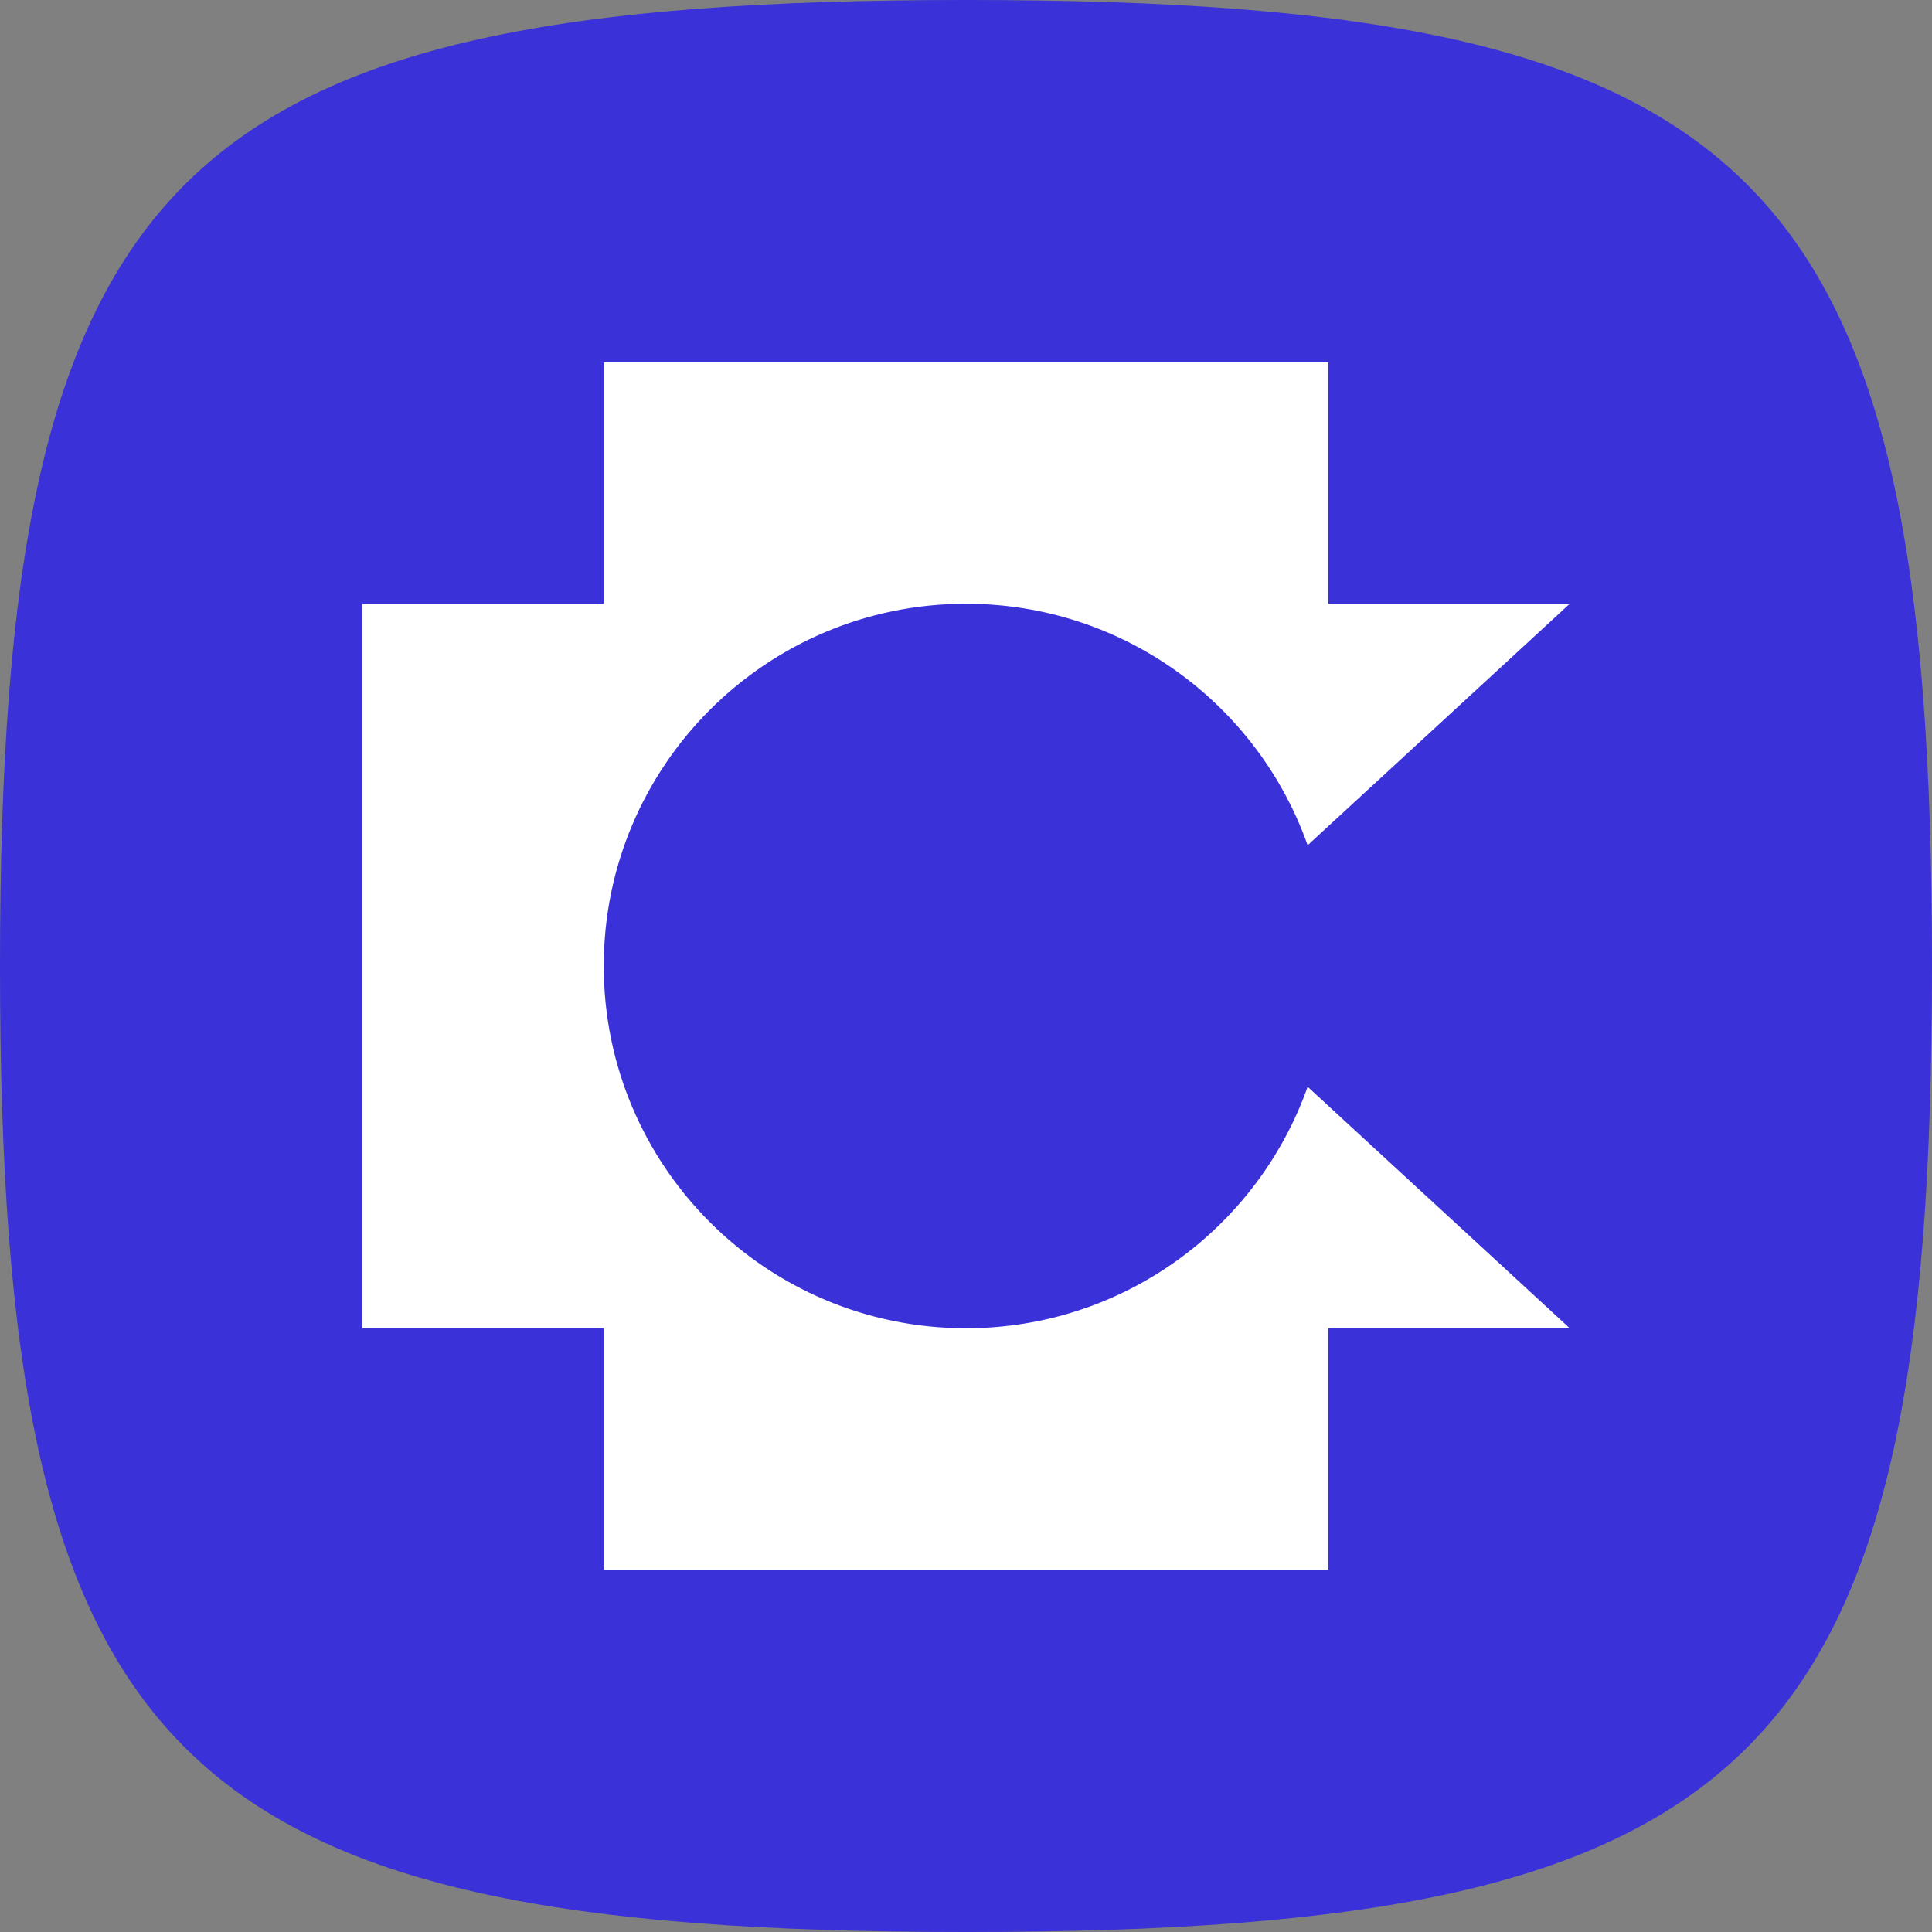 <svg width="512" height="512" viewBox="0 0 512 512" fill="none" xmlns="http://www.w3.org/2000/svg">
<rect x="0" y="0" width="512" height="512" fill="#808080" stroke="none"/>
<path d="M0 256C0 45.184 45.184 0 256 0C466.816 0 512 45.184 512 256C512 466.816 466.816 512 256 512C45.184 512 0 466.816 0 256Z" fill="#3A31D8"/>
<path fill-rule="evenodd" clip-rule="evenodd" d="M160 160H96V352H160V416H352V352H416L346.537 288C333.359 325.286 297.799 352 256 352C202.981 352 160 309.019 160 256C160 202.981 202.981 160 256 160C297.799 160 333.359 186.714 346.537 224L416 160H352V96H160V160Z" fill="white"/>
</svg>
